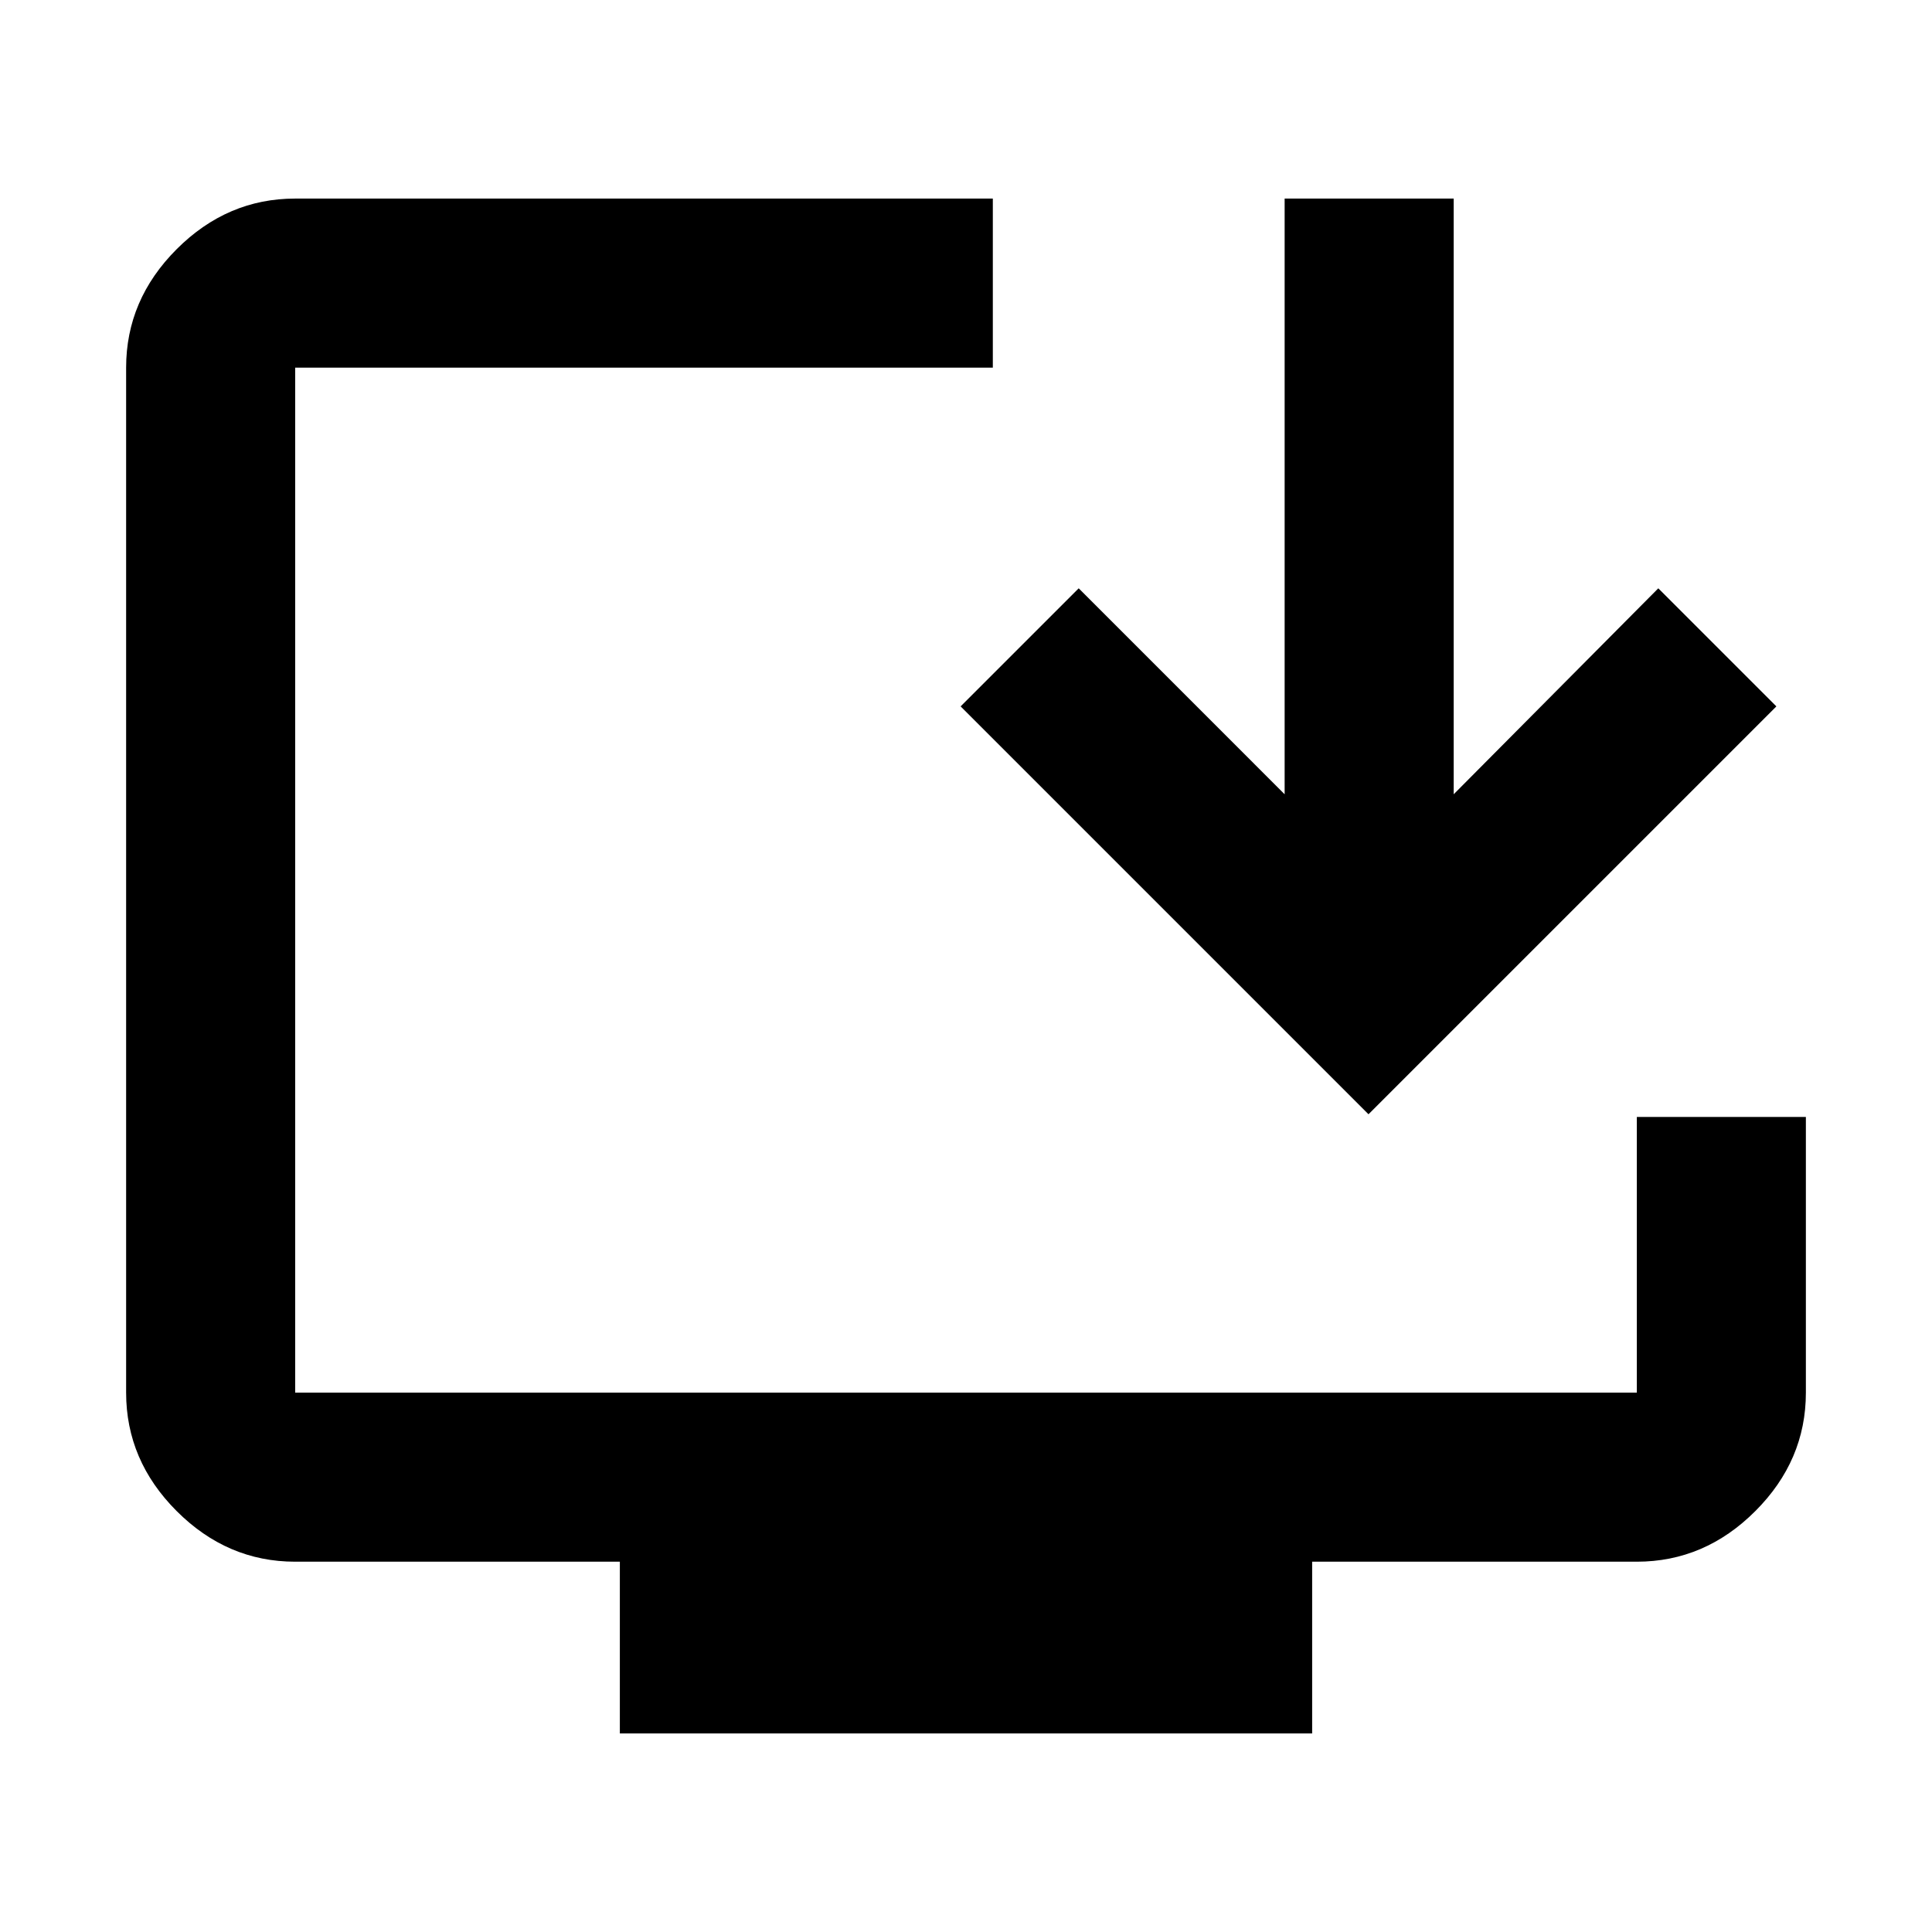 <svg xmlns="http://www.w3.org/2000/svg" height="40" viewBox="0 -960 960 960" width="40"><path d="M308-98.67V-184H146.67q-33.73 0-58.87-25.14Q62.67-234.27 62.67-268v-509.33q0-33.73 25.13-58.87 25.14-25.13 58.87-25.13h346.66v84H146.67V-268h666.66v-137h84v137q0 33.73-25.13 58.86Q847.06-184 813.33-184H652v85.33H308Zm372-307.66L477.33-609 536-667.67l102.33 102.34v-296h84v296L824-667.67 882.67-609 680-406.33Z"/></svg>